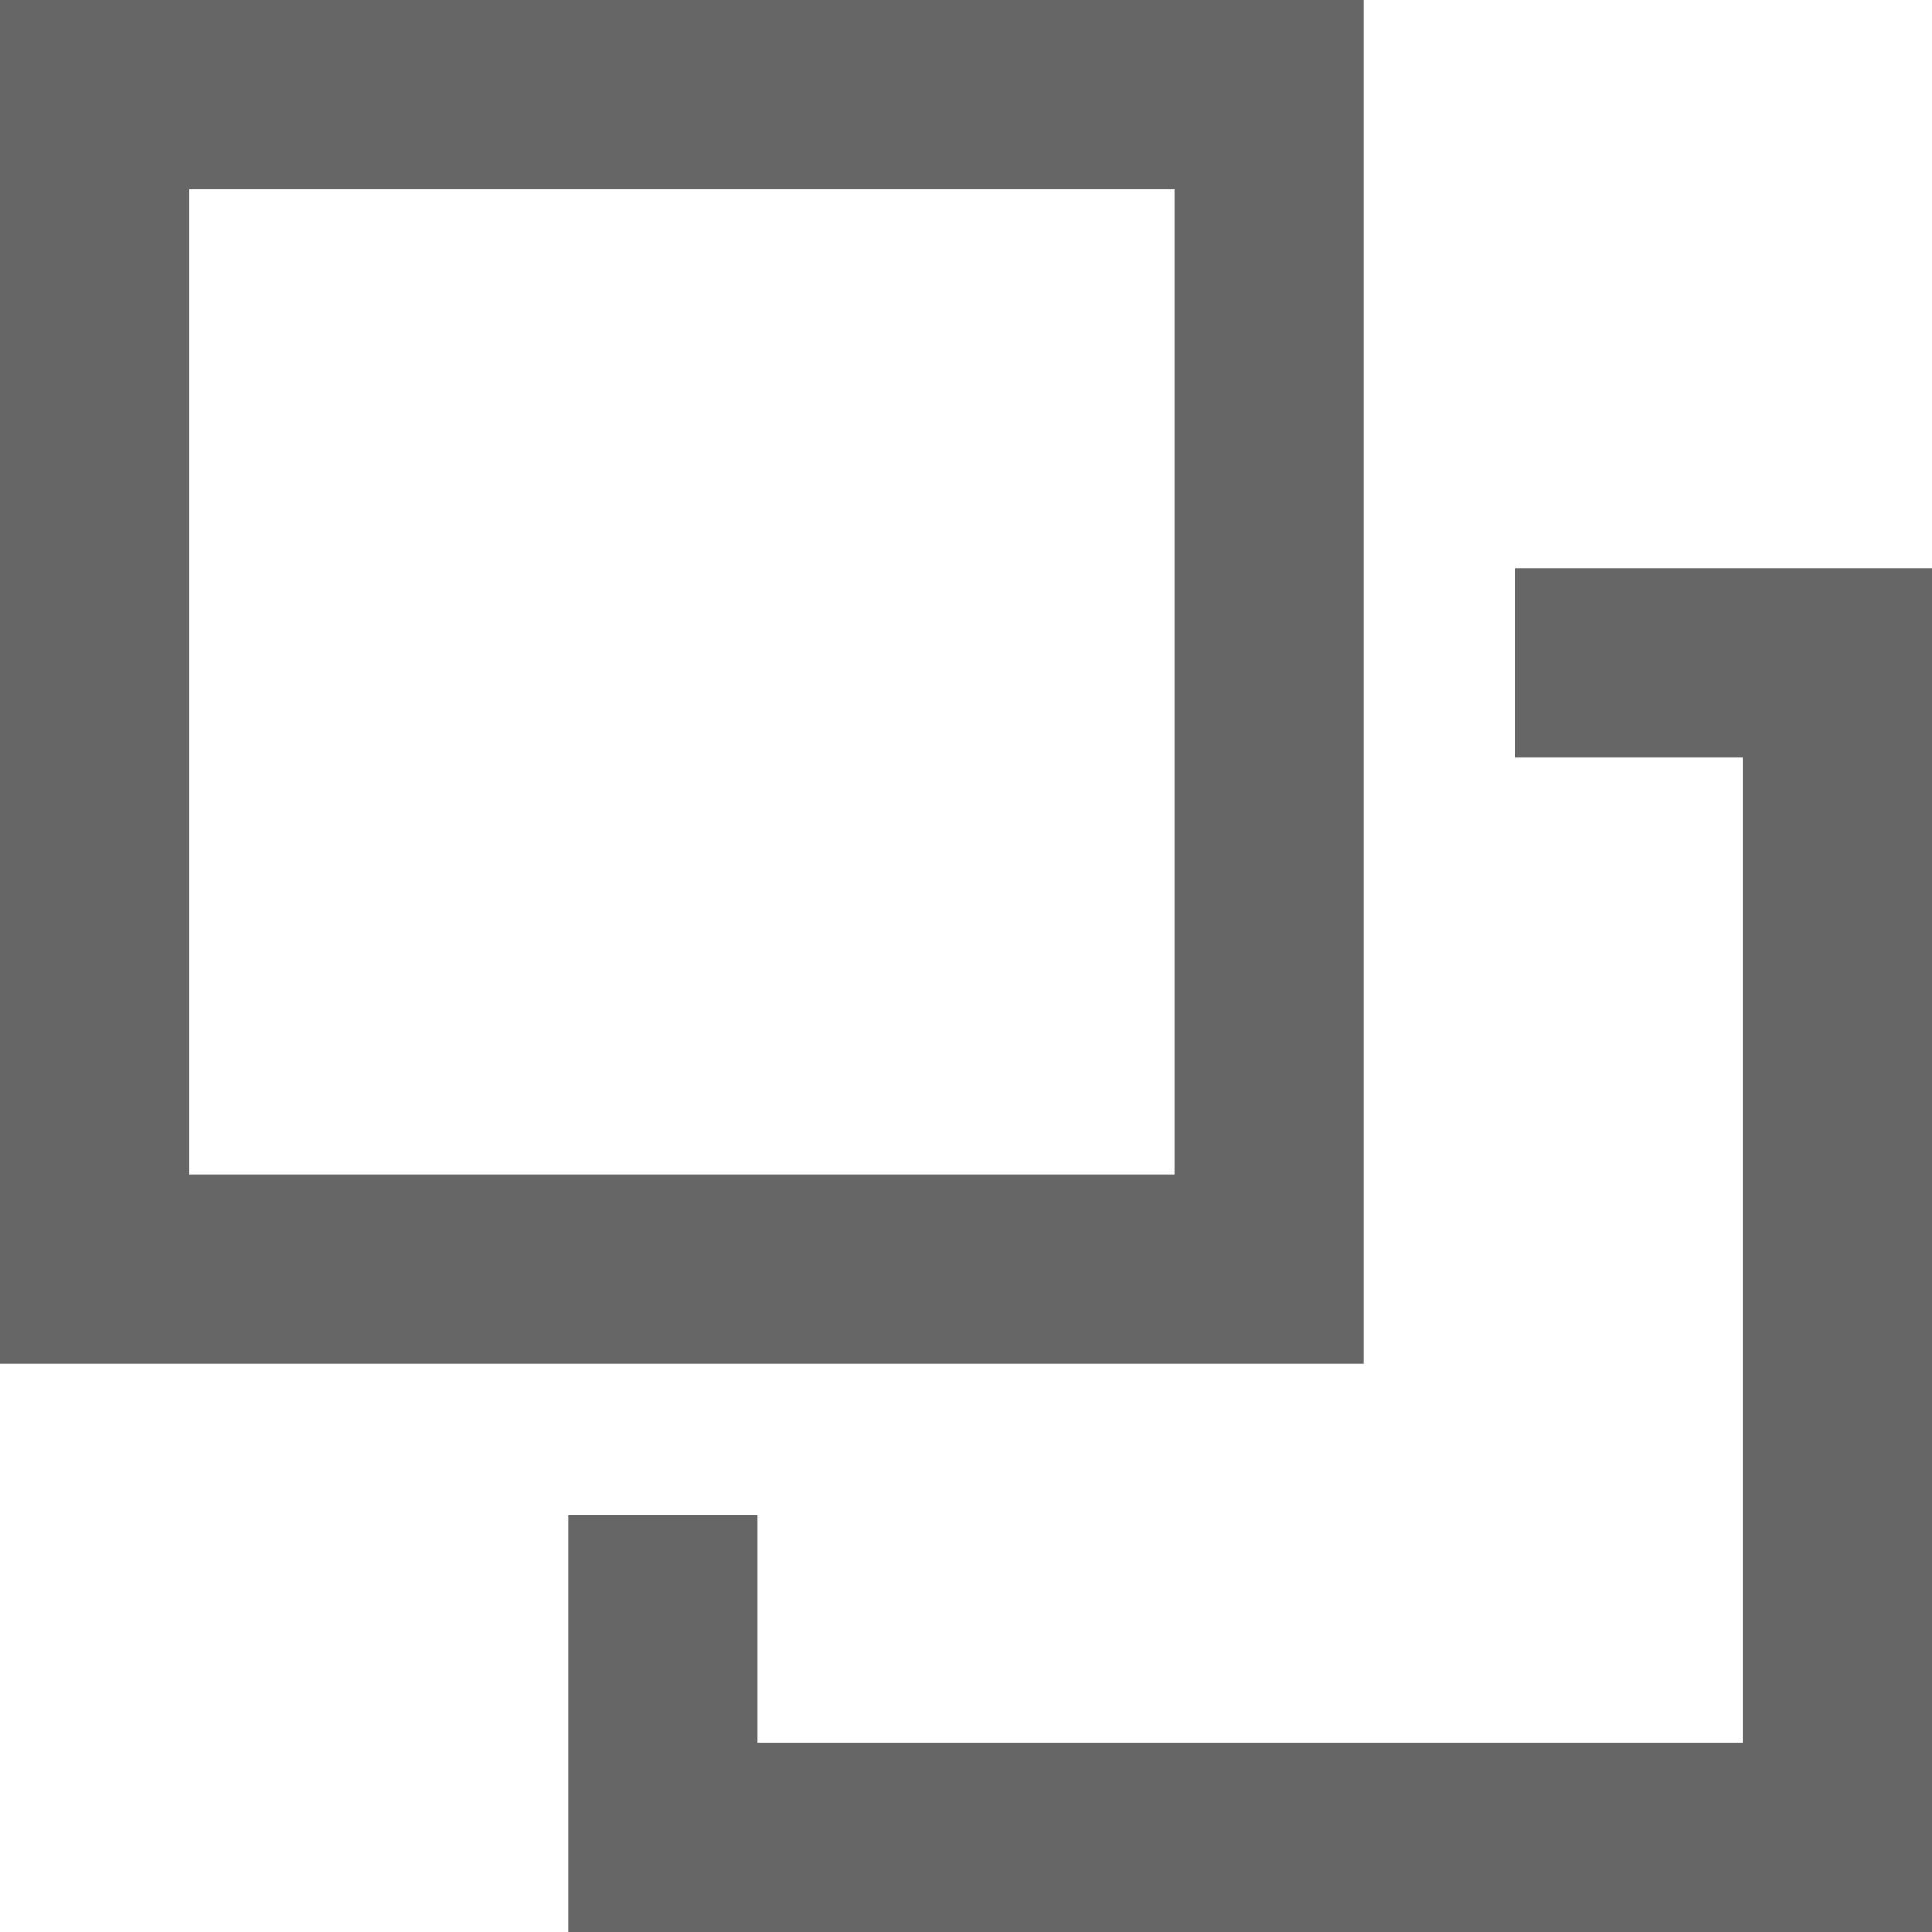 <svg xmlns="http://www.w3.org/2000/svg" width="20.4" height="20.4" viewBox="0 0 20.4 20.4"><defs><style>.a{fill:none;stroke:#666;stroke-miterlimit:10;stroke-width:2px;}</style></defs><g transform="translate(0.5 0.5)"><rect class="a" width="12.4" height="12.4" transform="translate(0.5 0.5)"/><path class="a" d="M15.5,6.5h3.4V18.9H6.5V15.5"/><path class="a" d="M6.5,12.9"/></g></svg>